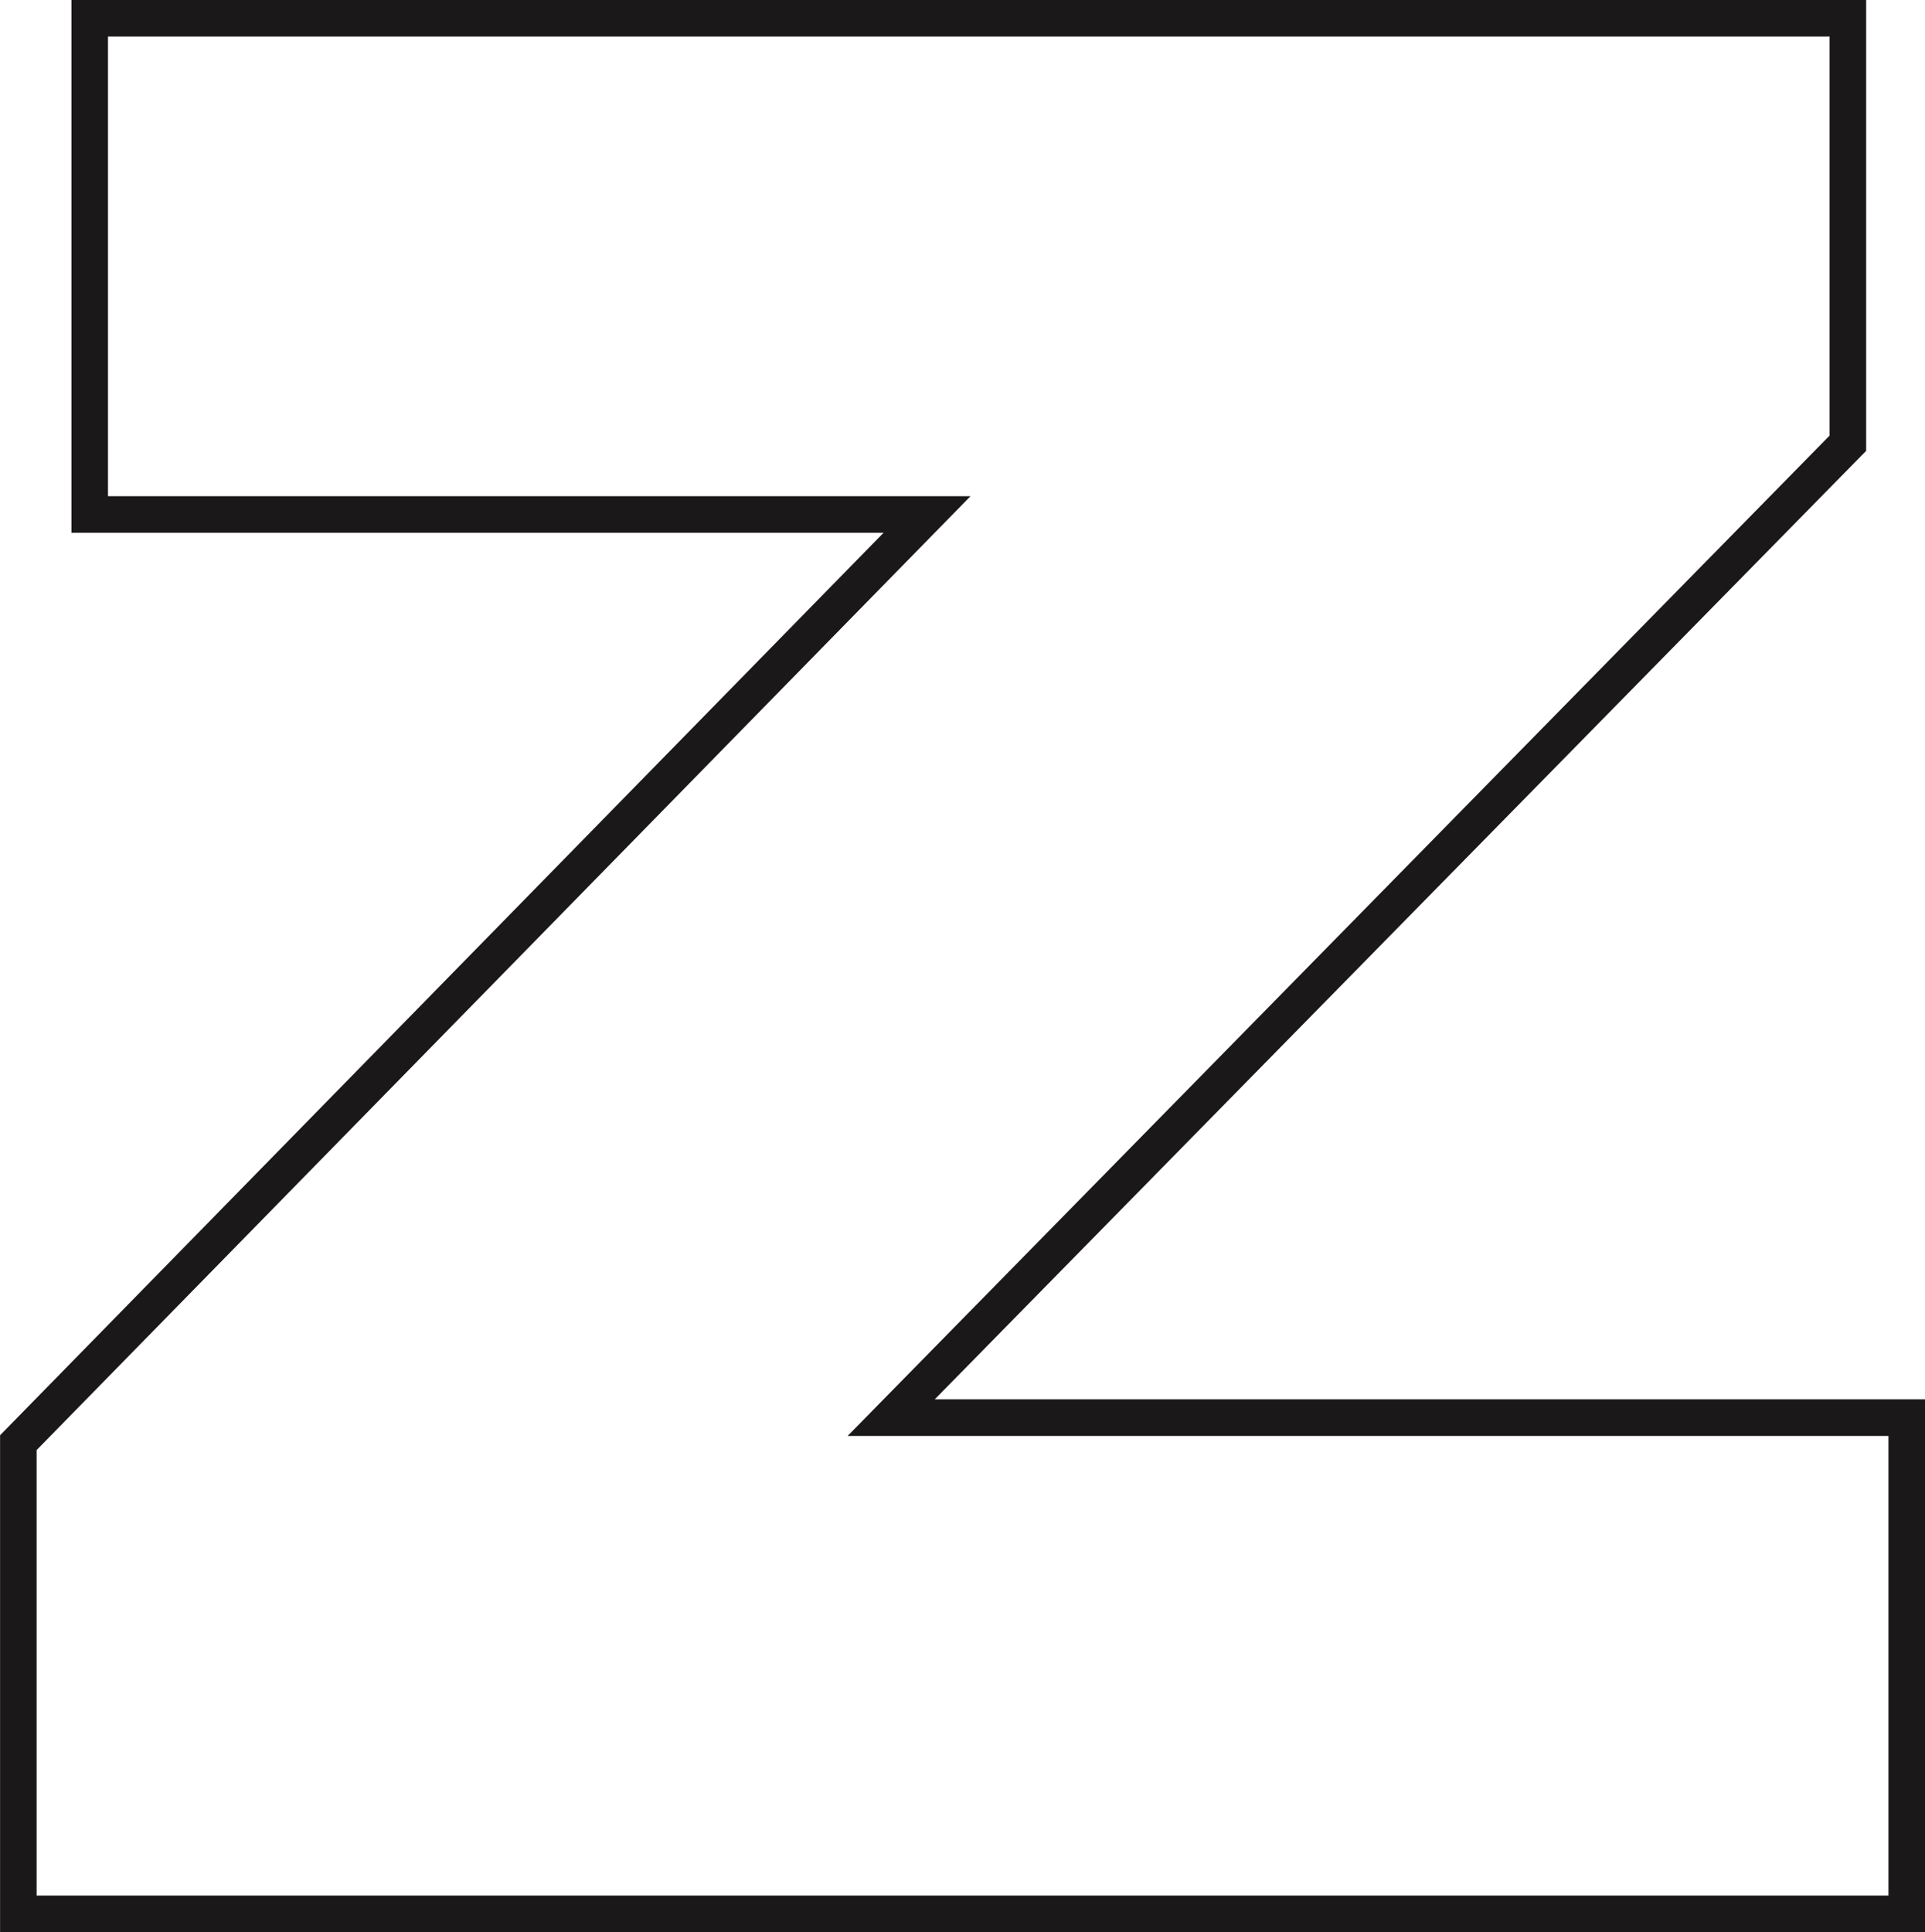 <svg xmlns="http://www.w3.org/2000/svg" width="26.331" height="26.428" viewBox="0 0 26.331 26.428">
  <g id="pinte_z_min" transform="translate(-417 -2224)">
    <path id="Caminho_2776" data-name="Caminho 2776" d="M1.476.5H25.025V5.958L11.593,19.641H25.83v6.286H.5V19.834L13.274,6.787H1.476ZM.976,0V7.287H12.085L.072,19.558,0,19.631v6.8H26.33V19.14H12.785l12.668-12.9.072-.072V0Z" transform="translate(417.001 2224)" fill="#1a1818"/>
  </g>
</svg>
